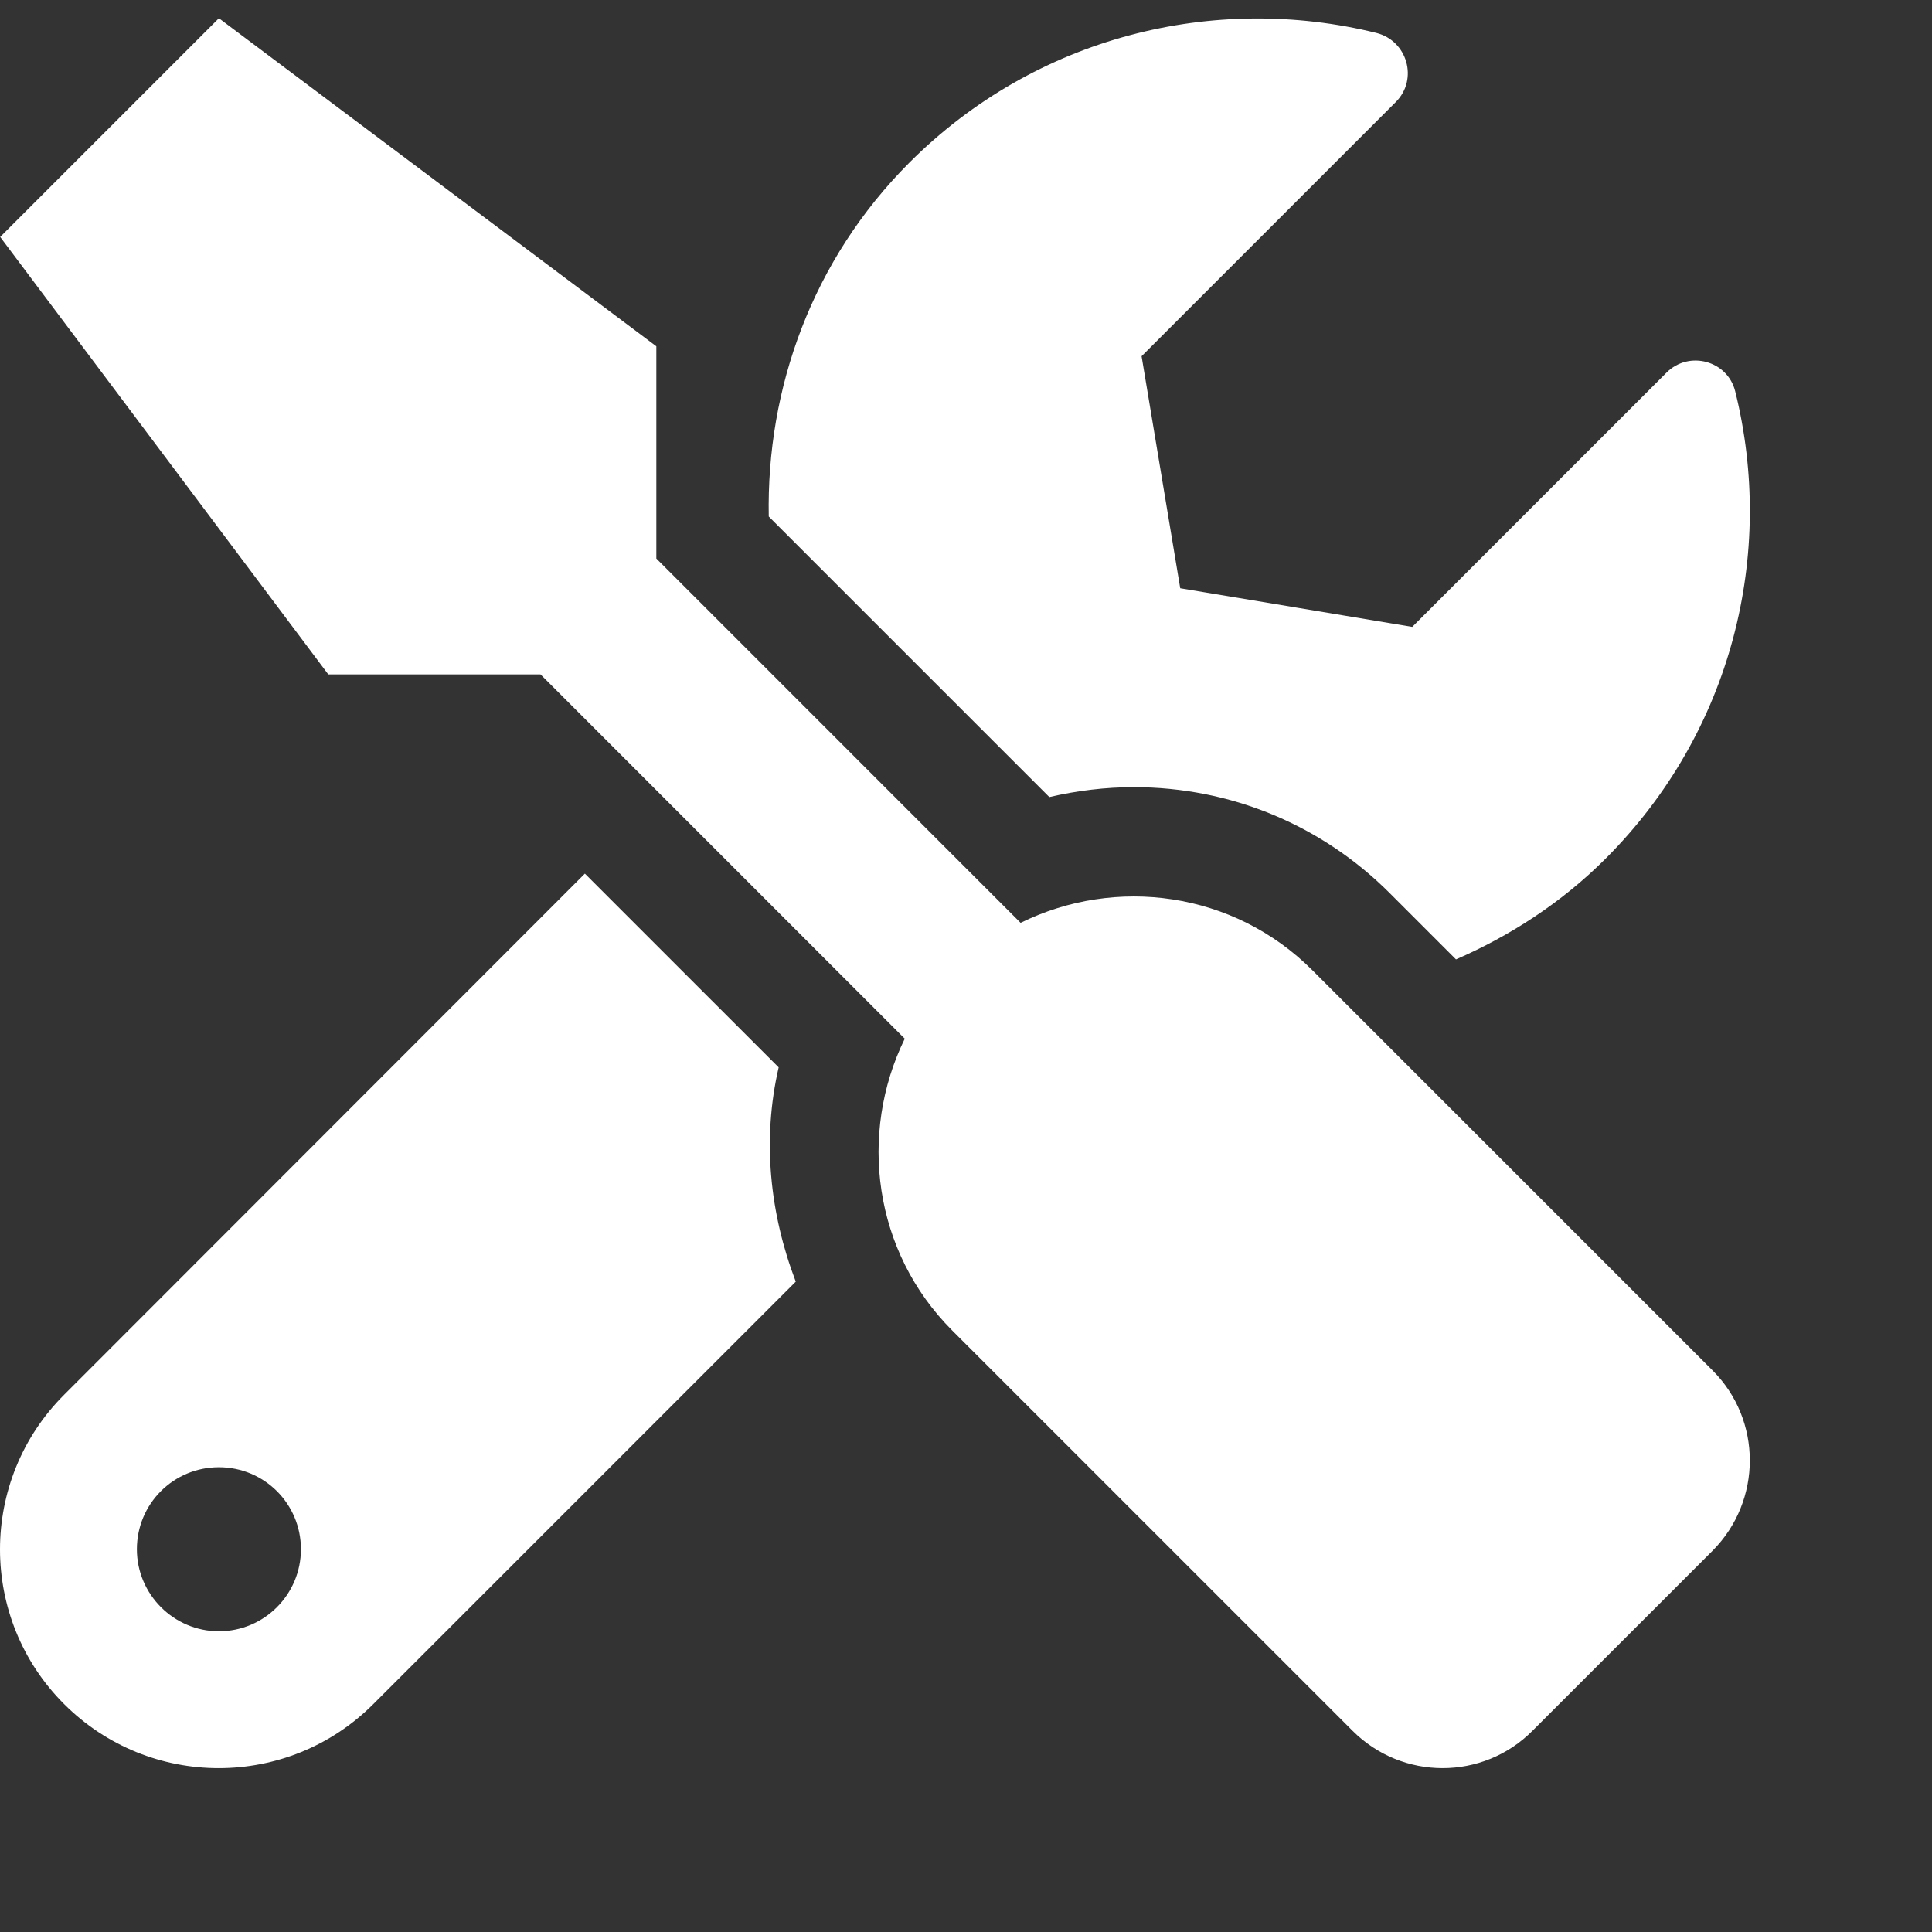 <svg width="53" height="53" viewBox="0 0 53 53" fill="none" xmlns="http://www.w3.org/2000/svg">
<rect x="0" y="0" width="53" height="53" fill="#333333" stroke="none"/>
<path d="M46.983 37.597L36.005 26.619C33.839 24.453 30.605 24.031 27.998 25.316L18.005 15.322V9.5L6.005 0.5L0.005 6.5L9.005 18.5H14.827L24.82 28.494C23.545 31.1 23.958 34.334 26.123 36.5L37.102 47.478C38.47 48.847 40.683 48.847 42.042 47.478L46.983 42.538C48.342 41.169 48.342 38.956 46.983 37.597ZM31.102 21.594C33.755 21.594 36.248 22.625 38.123 24.5L39.942 26.319C41.423 25.672 42.83 24.772 44.048 23.553C47.527 20.075 48.708 15.181 47.602 10.738C47.395 9.894 46.336 9.603 45.717 10.222L38.742 17.197L32.377 16.137L31.317 9.772L38.292 2.797C38.911 2.178 38.611 1.119 37.758 0.903C33.314 -0.194 28.42 0.988 24.952 4.456C22.28 7.128 21.023 10.653 21.089 14.169L28.786 21.866C29.545 21.688 30.333 21.594 31.102 21.594ZM21.361 29.281L16.045 23.966L1.758 38.263C-0.586 40.606 -0.586 44.403 1.758 46.747C4.102 49.091 7.898 49.091 10.242 46.747L21.83 35.159C21.117 33.294 20.902 31.259 21.361 29.281ZM6.005 44.75C4.767 44.75 3.755 43.737 3.755 42.5C3.755 41.253 4.758 40.25 6.005 40.25C7.252 40.25 8.255 41.253 8.255 42.5C8.255 43.737 7.252 44.75 6.005 44.75Z" fill="white"/>
</svg>
